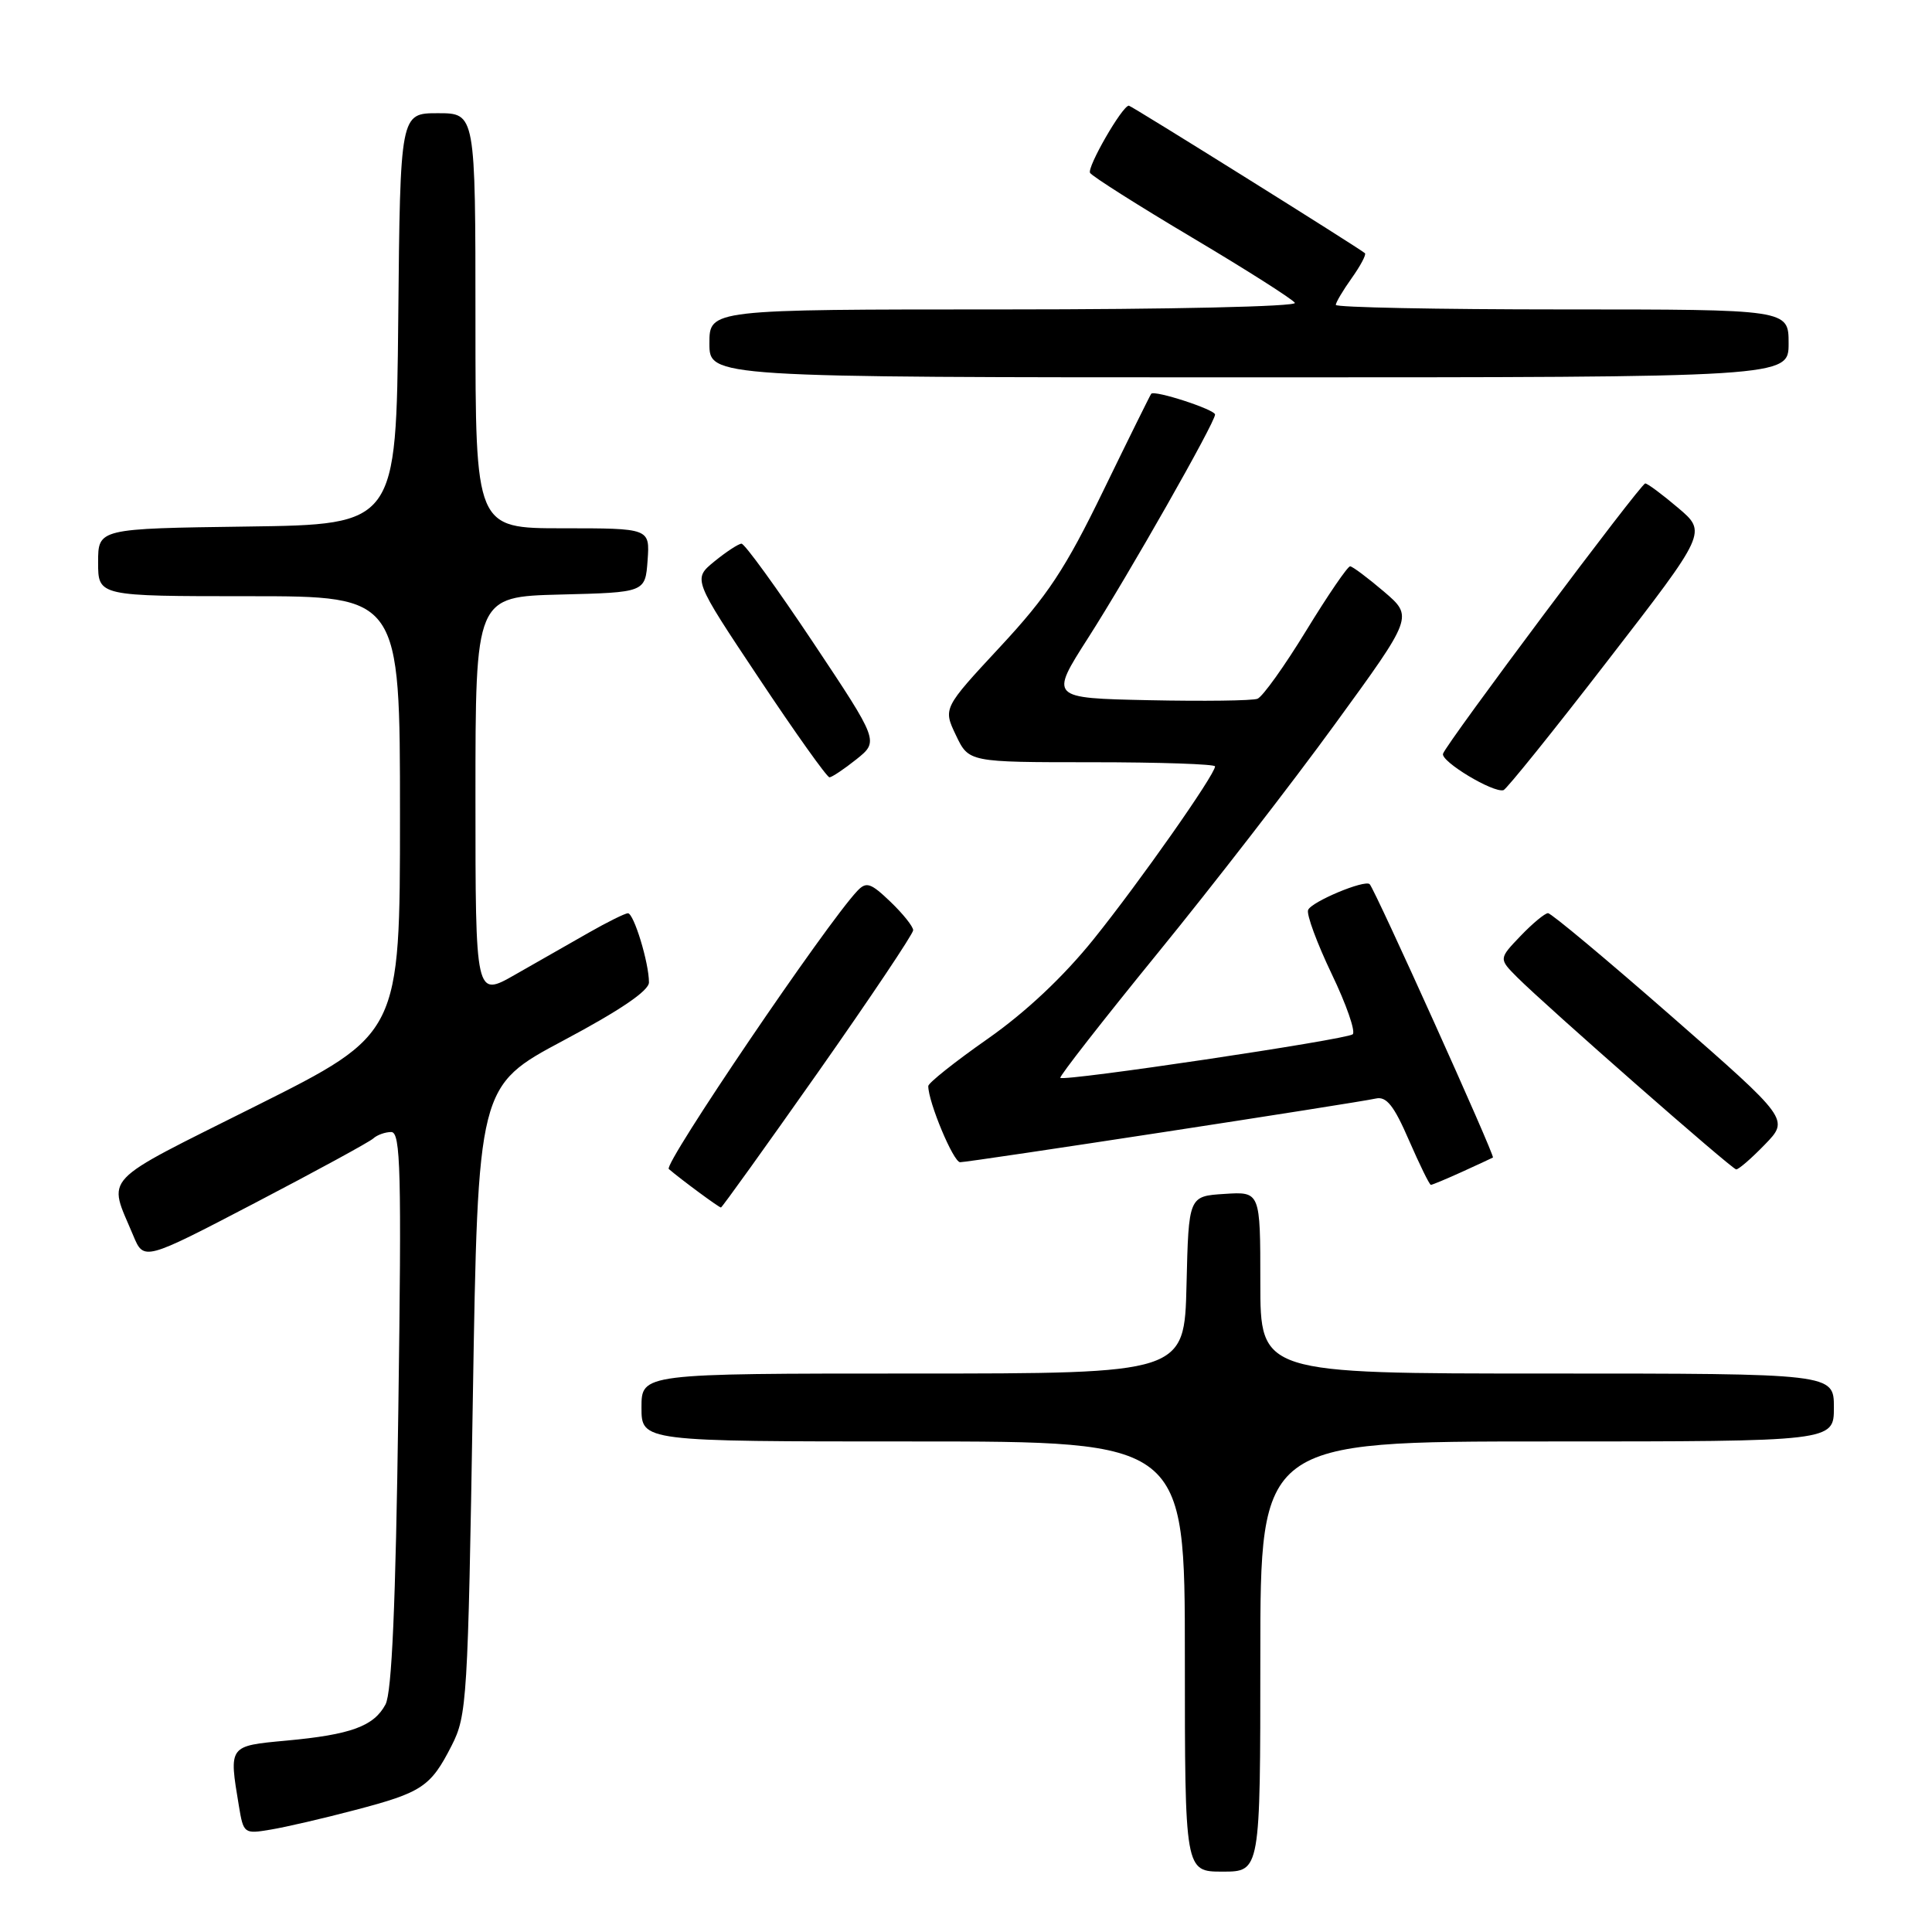 <?xml version="1.0" encoding="UTF-8" standalone="no"?>
<!DOCTYPE svg PUBLIC "-//W3C//DTD SVG 1.1//EN" "http://www.w3.org/Graphics/SVG/1.1/DTD/svg11.dtd" >
<svg xmlns="http://www.w3.org/2000/svg" xmlns:xlink="http://www.w3.org/1999/xlink" version="1.1" viewBox="0 0 256 256">
 <g >
 <path fill="currentColor"
d=" M 167.00 219.50 C 167.00 191.00 167.00 191.00 205.00 191.00 C 243.00 191.00 243.00 191.00 243.00 186.50 C 243.00 182.00 243.00 182.00 205.00 182.00 C 167.00 182.00 167.00 182.00 167.00 169.95 C 167.00 157.89 167.00 157.89 162.25 158.20 C 157.50 158.50 157.50 158.50 157.22 170.25 C 156.94 182.00 156.94 182.00 120.97 182.00 C 85.00 182.00 85.00 182.00 85.00 186.50 C 85.00 191.00 85.00 191.00 121.00 191.00 C 157.00 191.00 157.00 191.00 157.00 219.50 C 157.00 248.00 157.00 248.00 162.00 248.00 C 167.00 248.00 167.00 248.00 167.00 219.50 Z  M 47.00 239.85 C 55.94 237.51 57.06 236.76 59.84 231.31 C 61.88 227.32 62.00 225.31 62.65 185.52 C 63.33 143.91 63.33 143.91 74.66 137.87 C 82.18 133.87 86.00 131.27 85.99 130.17 C 85.99 127.56 83.98 121.00 83.20 121.01 C 82.82 121.02 80.47 122.18 78.00 123.59 C 75.53 125.00 71.14 127.50 68.25 129.15 C 63.00 132.15 63.00 132.15 63.00 105.61 C 63.00 79.07 63.00 79.07 74.25 78.78 C 85.50 78.50 85.50 78.50 85.81 74.25 C 86.11 70.00 86.11 70.00 74.56 70.00 C 63.00 70.00 63.00 70.00 63.00 42.50 C 63.00 15.00 63.00 15.00 58.02 15.00 C 53.03 15.00 53.03 15.00 52.77 42.25 C 52.50 69.50 52.50 69.50 32.75 69.77 C 13.00 70.04 13.00 70.04 13.00 74.52 C 13.00 79.00 13.00 79.00 33.00 79.00 C 53.00 79.00 53.00 79.00 53.00 107.99 C 53.00 136.99 53.00 136.99 33.94 146.53 C 12.99 157.02 14.29 155.65 17.65 163.70 C 19.06 167.08 19.06 167.08 33.78 159.40 C 41.88 155.17 48.93 151.33 49.45 150.86 C 49.97 150.38 51.05 150.00 51.84 150.00 C 53.09 150.00 53.22 155.16 52.78 186.81 C 52.43 212.64 51.92 224.28 51.08 225.85 C 49.53 228.74 46.50 229.85 37.94 230.64 C 30.27 231.35 30.32 231.28 31.65 239.27 C 32.26 242.97 32.34 243.03 35.88 242.43 C 37.87 242.10 42.88 240.94 47.00 239.85 Z  M 108.40 142.07 C 115.33 132.21 121.00 123.74 121.00 123.26 C 121.00 122.77 119.64 121.07 117.99 119.49 C 115.37 116.98 114.79 116.79 113.60 118.05 C 109.46 122.43 87.88 154.26 88.62 154.90 C 90.21 156.27 95.26 160.00 95.53 160.00 C 95.67 160.00 101.46 151.93 108.40 142.07 Z  M 193.72 155.28 C 195.80 154.33 197.64 153.48 197.82 153.38 C 198.13 153.20 182.19 117.86 181.49 117.16 C 180.85 116.52 173.75 119.49 173.33 120.58 C 173.10 121.17 174.51 124.98 176.45 129.04 C 178.40 133.09 179.65 136.70 179.24 137.05 C 178.41 137.75 140.99 143.33 140.50 142.82 C 140.33 142.65 146.12 135.23 153.37 126.33 C 160.62 117.44 171.21 103.77 176.90 95.94 C 187.26 81.71 187.26 81.71 183.38 78.39 C 181.24 76.57 179.23 75.06 178.90 75.04 C 178.58 75.02 175.96 78.85 173.08 83.56 C 170.20 88.27 167.30 92.33 166.62 92.59 C 165.95 92.85 159.48 92.93 152.24 92.78 C 139.08 92.50 139.08 92.50 144.20 84.50 C 149.56 76.12 161.00 55.99 161.00 54.93 C 161.00 54.27 152.97 51.65 152.54 52.18 C 152.40 52.36 149.54 58.14 146.19 65.03 C 141.16 75.39 138.80 78.96 132.53 85.70 C 124.96 93.85 124.96 93.85 126.67 97.43 C 128.37 101.00 128.37 101.00 144.69 101.00 C 153.66 101.00 161.00 101.25 161.00 101.55 C 161.00 102.64 150.96 116.93 144.91 124.45 C 140.91 129.42 135.93 134.11 130.86 137.66 C 126.53 140.69 123.00 143.50 123.00 143.91 C 123.00 146.03 126.33 154.00 127.22 154.00 C 128.45 154.00 179.70 146.15 182.31 145.56 C 183.71 145.25 184.71 146.50 186.69 151.08 C 188.11 154.33 189.41 157.00 189.60 157.00 C 189.78 157.00 191.63 156.23 193.72 155.28 Z  M 233.85 151.66 C 237.09 148.32 237.09 148.32 221.48 134.66 C 212.90 127.15 205.54 121.00 205.12 121.00 C 204.71 121.00 203.07 122.36 201.48 124.02 C 198.59 127.04 198.59 127.04 201.04 129.50 C 204.96 133.41 229.44 154.89 230.05 154.95 C 230.36 154.98 232.07 153.50 233.85 151.66 Z  M 213.05 87.51 C 226.18 70.53 226.18 70.53 222.34 67.28 C 220.23 65.49 218.28 64.04 218.00 64.06 C 217.38 64.10 191.68 98.45 191.21 99.87 C 190.87 100.88 197.85 105.09 199.22 104.70 C 199.61 104.59 205.84 96.86 213.05 87.51 Z  M 113.48 100.61 C 116.46 98.22 116.46 98.22 107.73 85.11 C 102.92 77.90 98.66 72.02 98.25 72.04 C 97.84 72.06 96.22 73.12 94.65 74.40 C 91.81 76.73 91.81 76.73 100.56 89.86 C 105.37 97.09 109.58 103.00 109.91 103.00 C 110.23 102.99 111.84 101.92 113.48 100.61 Z  M 237.00 45.50 C 237.00 41.00 237.00 41.00 207.00 41.00 C 190.50 41.00 177.00 40.73 177.00 40.40 C 177.00 40.08 177.95 38.48 179.11 36.85 C 180.27 35.22 181.06 33.73 180.86 33.55 C 180.22 32.95 149.90 14.00 149.58 14.00 C 148.71 14.00 144.00 22.19 144.44 22.91 C 144.73 23.37 150.83 27.24 158.00 31.50 C 165.17 35.76 171.28 39.65 171.58 40.13 C 171.88 40.62 155.08 41.00 133.06 41.00 C 94.00 41.00 94.00 41.00 94.00 45.50 C 94.00 50.00 94.00 50.00 165.50 50.00 C 237.00 50.00 237.00 50.00 237.00 45.50 Z "/>
</g>
</svg>
